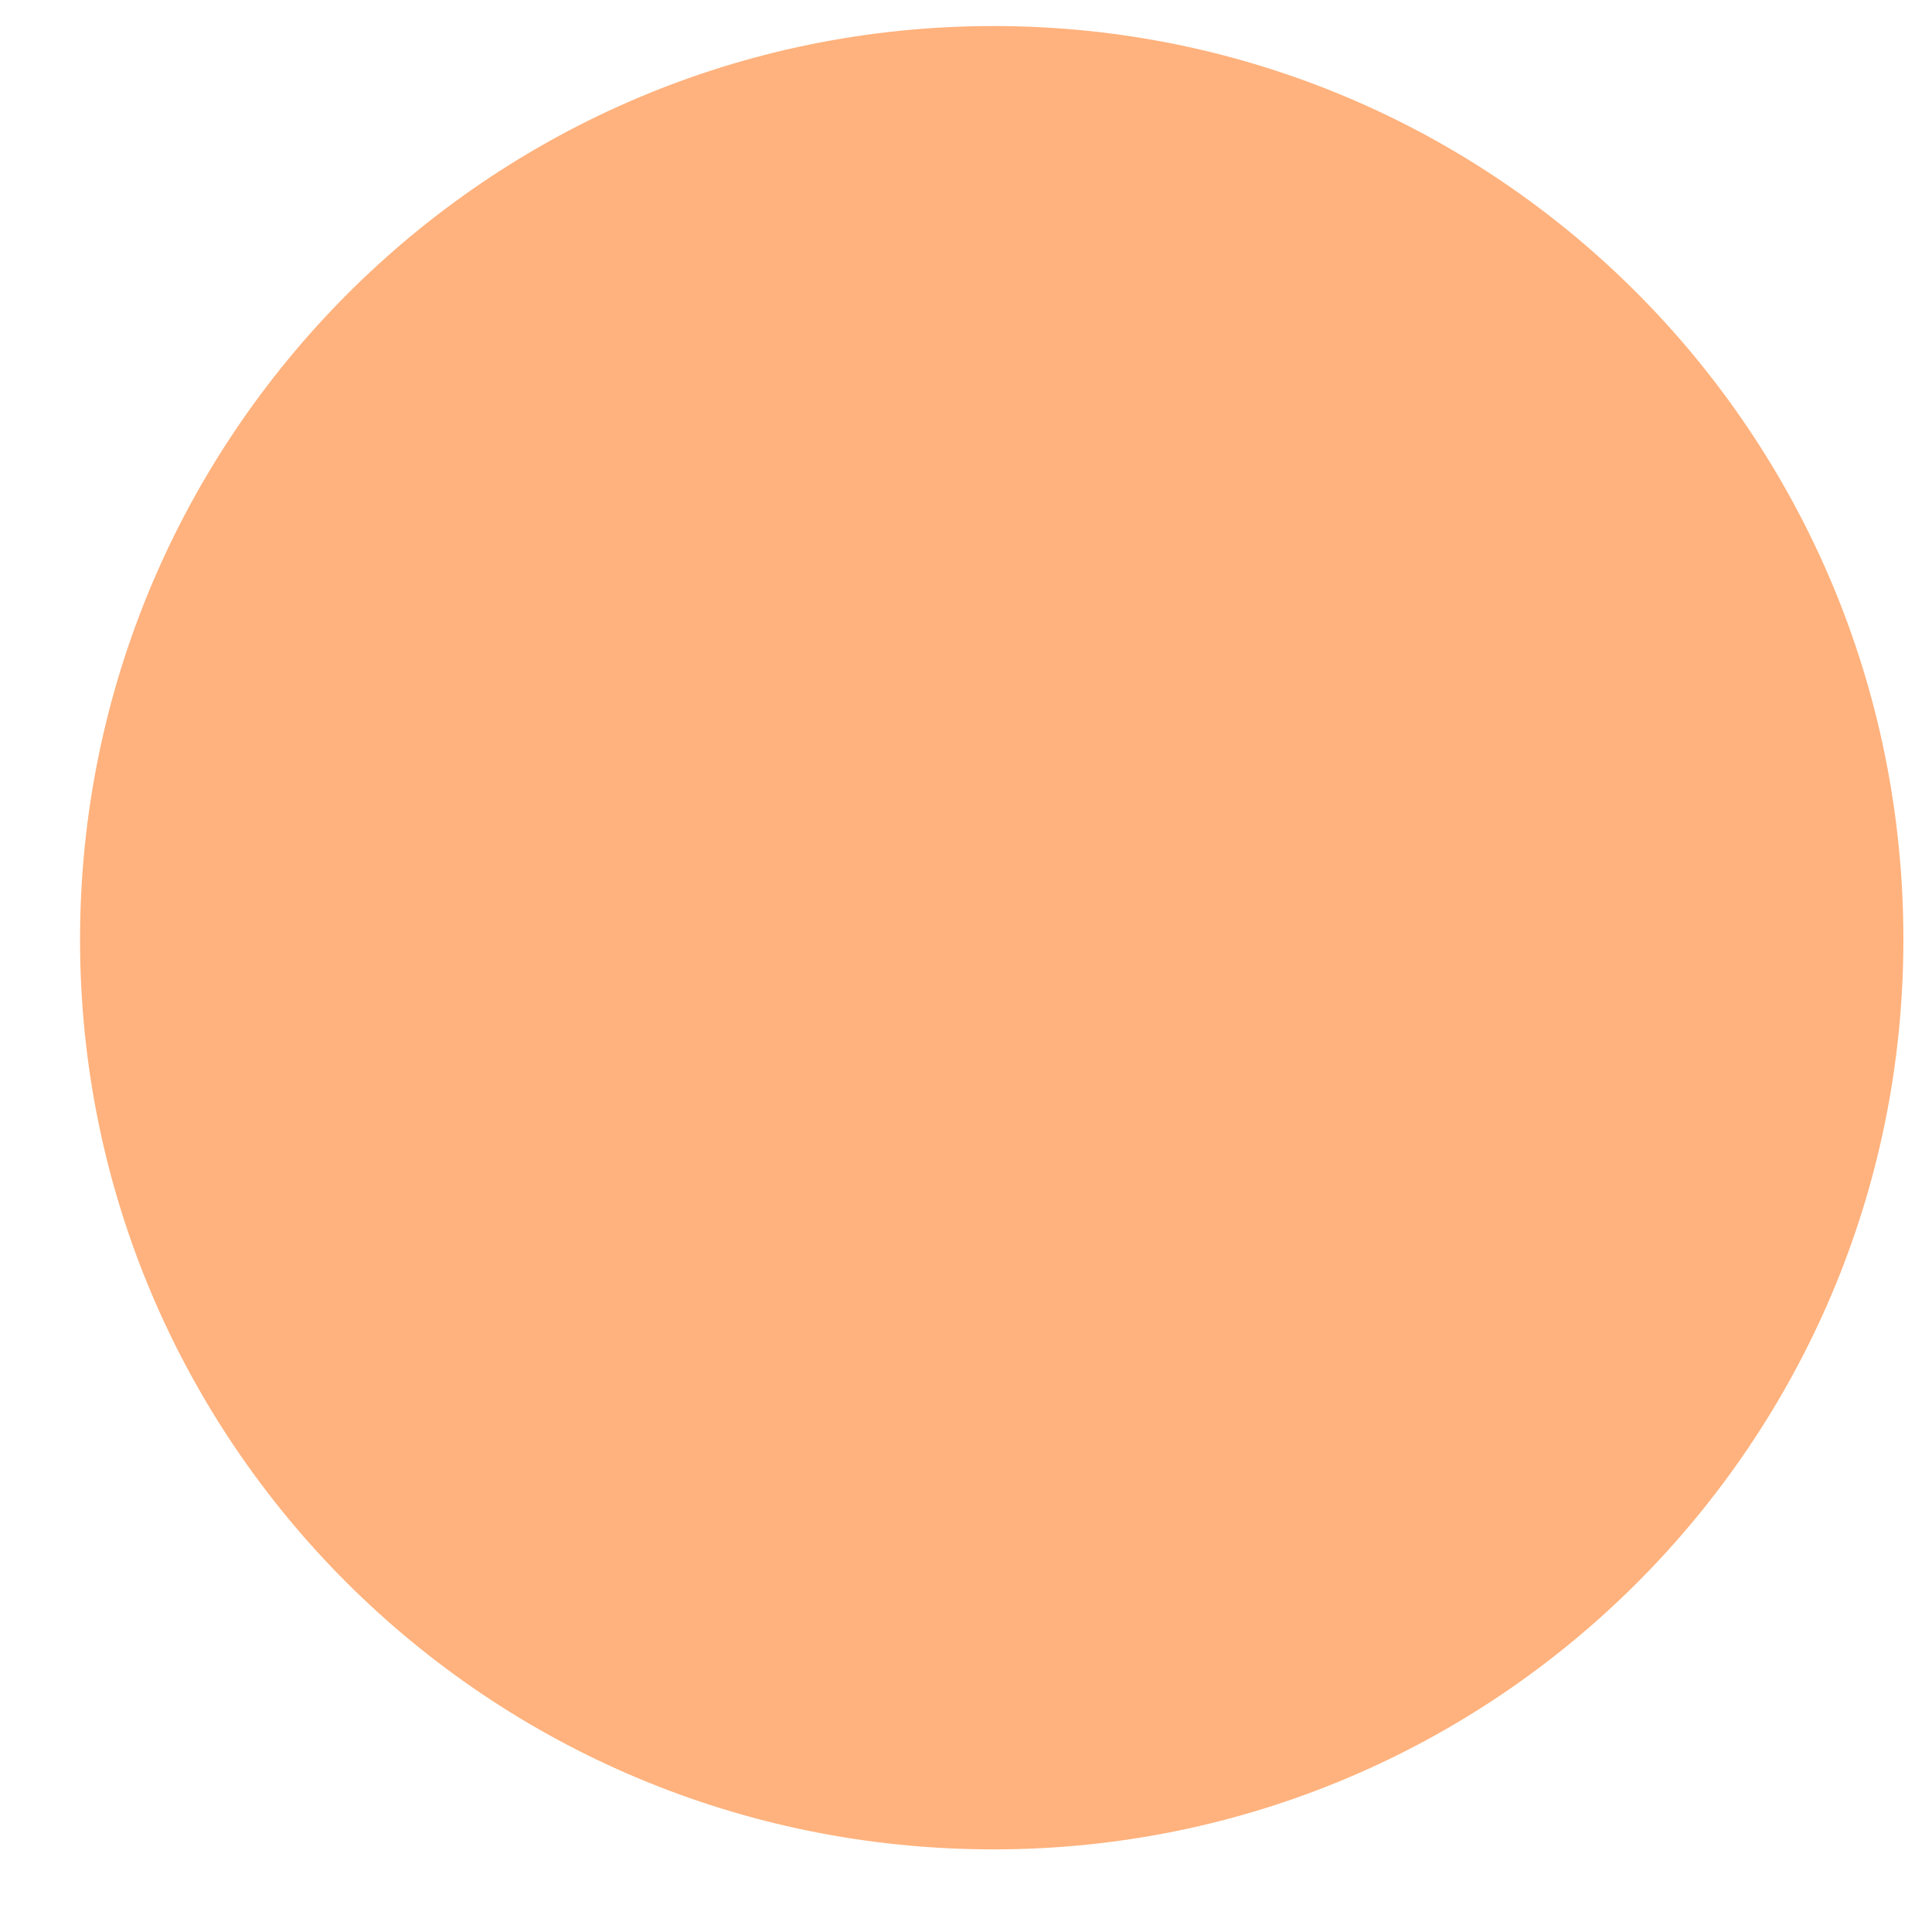 ﻿<?xml version="1.0" encoding="utf-8"?>
<svg version="1.1" xmlns:xlink="http://www.w3.org/1999/xlink" width="21px" height="21px" xmlns="http://www.w3.org/2000/svg">
  <defs>
    <pattern id="BGPattern" patternUnits="userSpaceOnUse" alignment="0 0" imageRepeat="None" />
    <mask fill="white" id="Clip29">
      <path d="M 10.8 20.102  C 5.297 20.102  0.87 15.675  0.87 10.213  C 0.87 4.752  5.297 0.283  10.8 0.283  C 16.262 0.283  20.689 4.71  20.689 10.213  C 20.689 15.675  16.262 20.102  10.8 20.102  Z " fill-rule="evenodd" />
    </mask>
  </defs>
  <g transform="matrix(1 0 0 1 -1137 -745 )">
    <path d="M 10.8 20.102  C 5.297 20.102  0.87 15.675  0.87 10.213  C 0.87 4.752  5.297 0.283  10.8 0.283  C 16.262 0.283  20.689 4.71  20.689 10.213  C 20.689 15.675  16.262 20.102  10.8 20.102  Z " fill-rule="nonzero" fill="rgba(255, 178, 125, 1)" stroke="none" transform="matrix(1 0 0 1 1137 745 )" class="fill" />
    <path d="M 10.8 20.102  C 5.297 20.102  0.87 15.675  0.87 10.213  C 0.87 4.752  5.297 0.283  10.8 0.283  C 16.262 0.283  20.689 4.71  20.689 10.213  C 20.689 15.675  16.262 20.102  10.8 20.102  Z " stroke-width="0" stroke-dasharray="0" stroke="rgba(255, 255, 255, 0)" fill="none" transform="matrix(1 0 0 1 1137 745 )" class="stroke" mask="url(#Clip29)" />
  </g>
</svg>